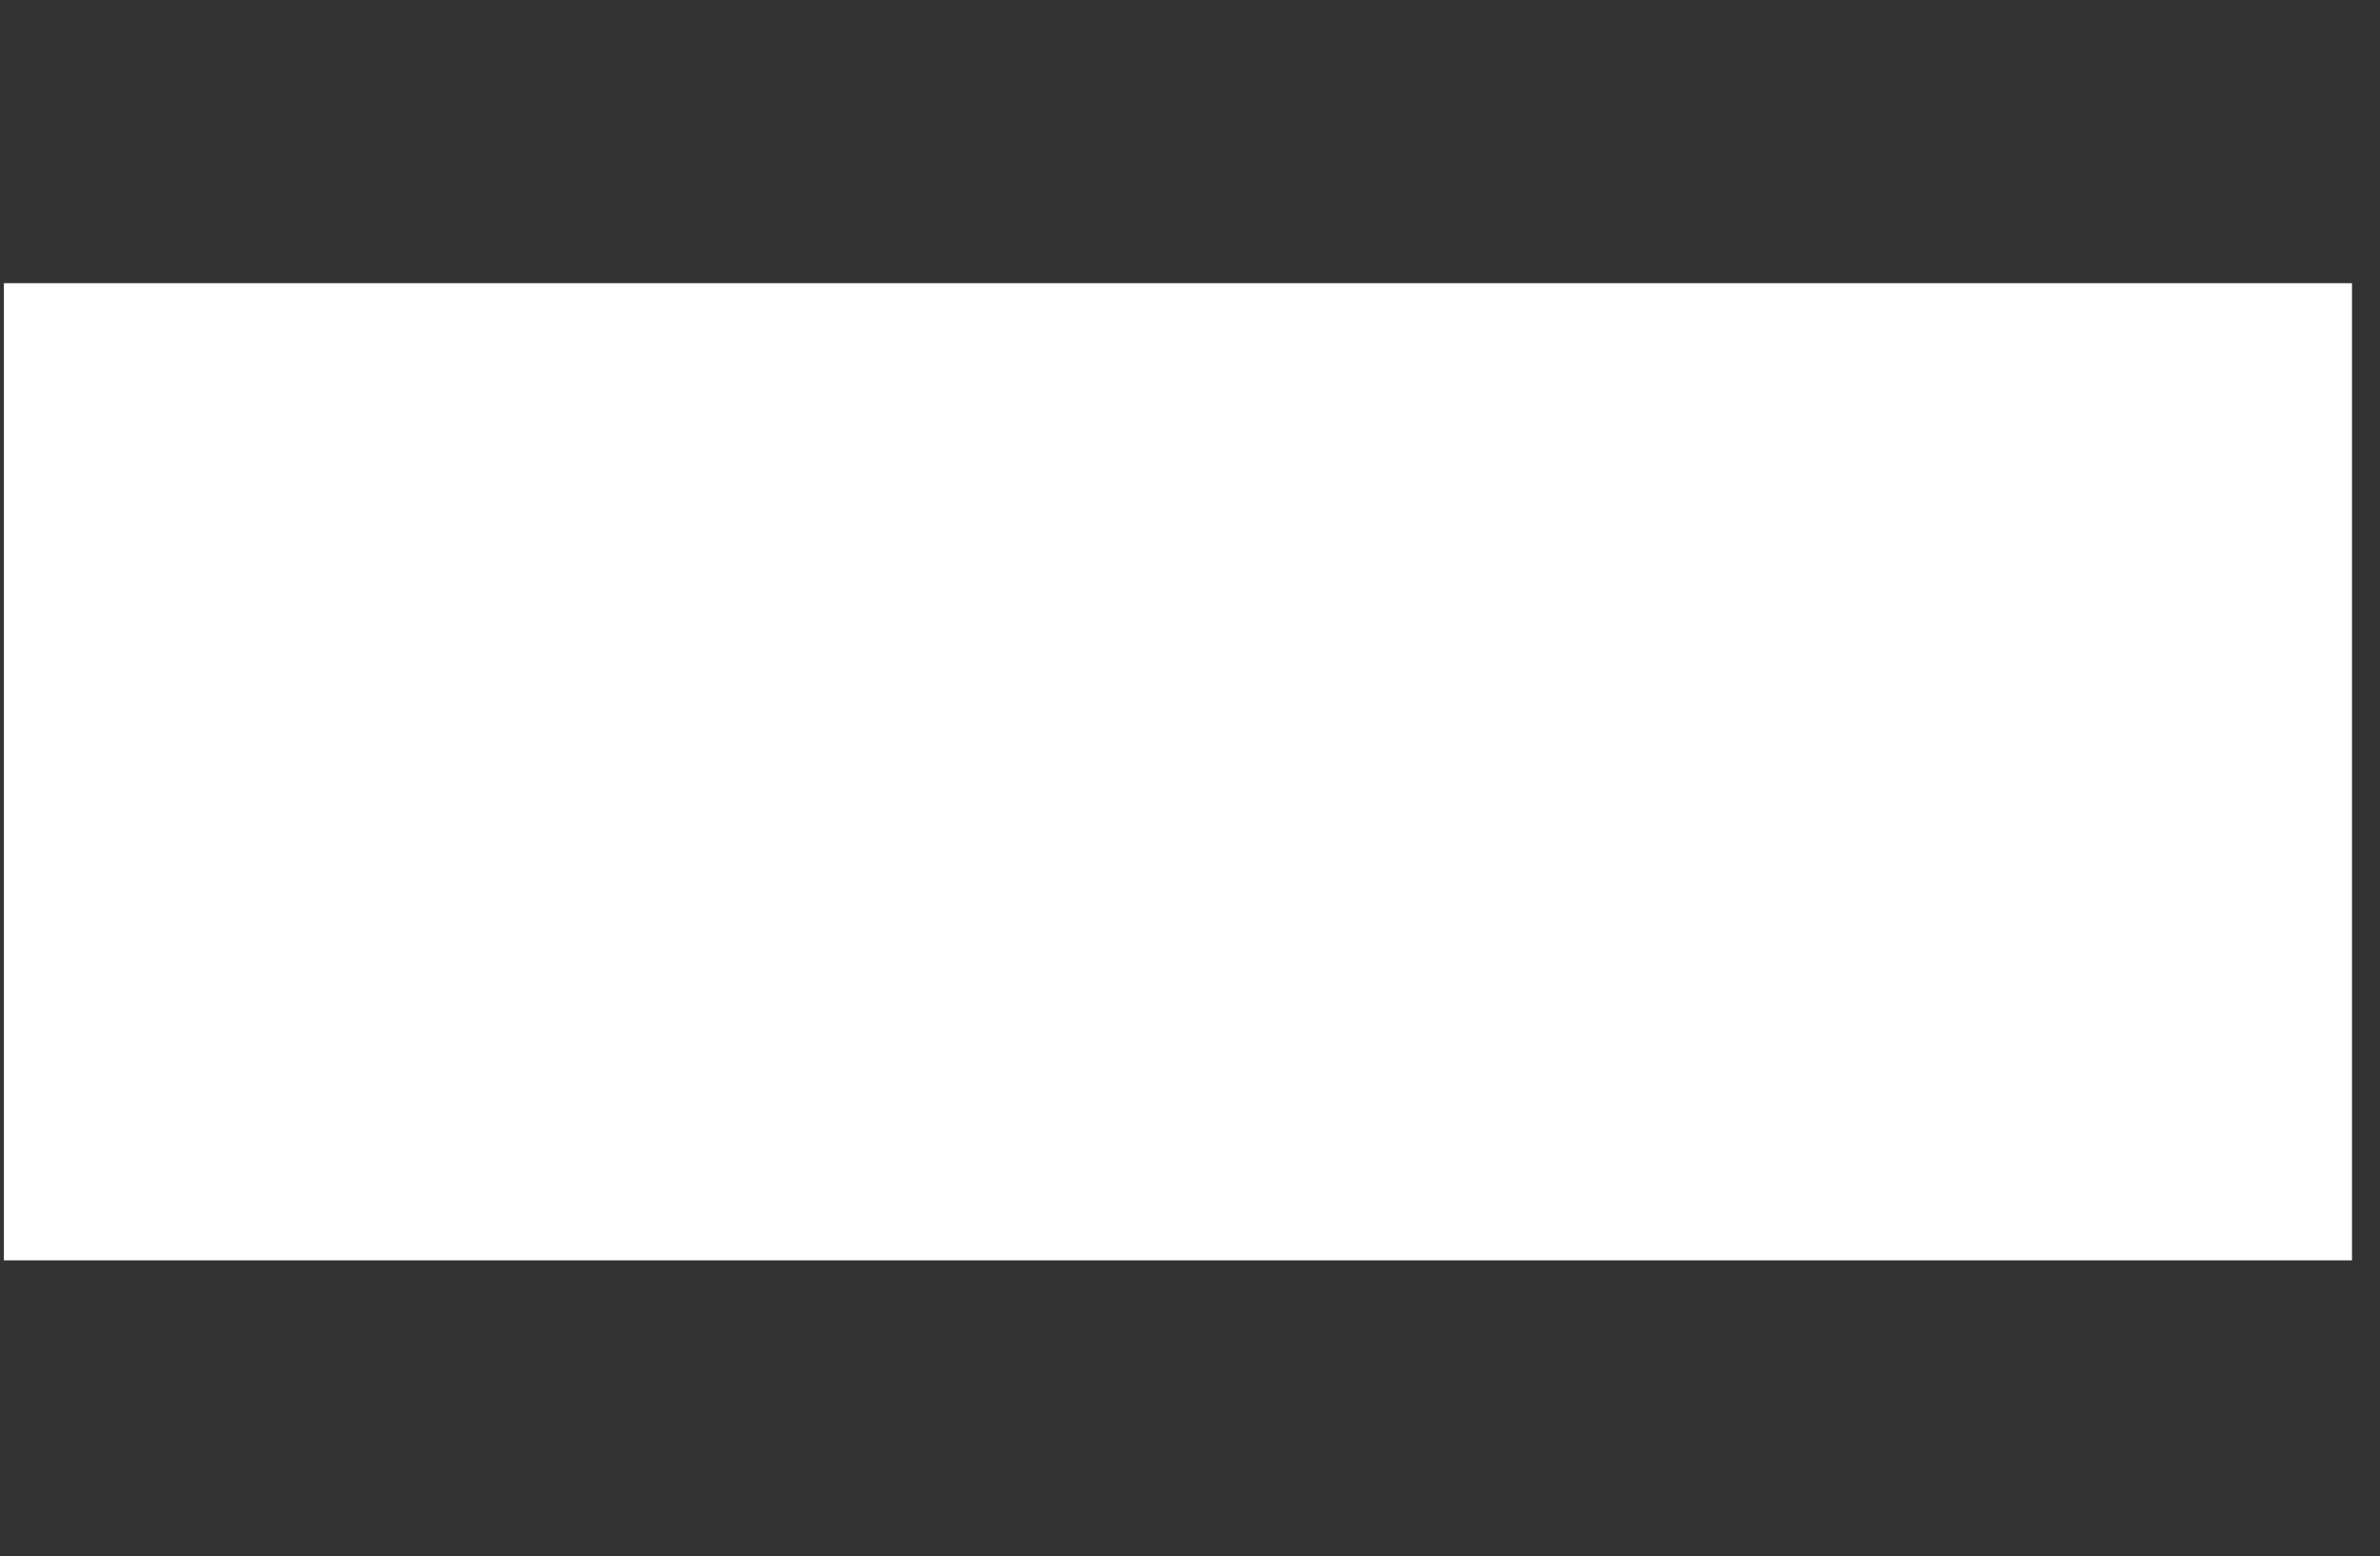 <?xml version="1.0" encoding="utf-8"?>
<!-- Generator: Adobe Illustrator 19.2.1, SVG Export Plug-In . SVG Version: 6.00 Build 0)  -->
<svg version="1.1" id="Layer_1" xmlns="http://www.w3.org/2000/svg" xmlns:xlink="http://www.w3.org/1999/xlink" x="0px" y="0px"
	 viewBox="0 0 612 400" style="enable-background:new 0 0 612 400;" xml:space="preserve">
<rect x="0" y="0" width="612" height="400" fill="#333333" stroke="none"/>
<style type="text/css">
	.st0{fill:#FFFFFF;}
</style>
<g>
	<rect x="1" y="72.8" class="st0" width="603.8" height="251.2"/>
	<path class="st0" d="M414.3,195.6h9.4c2.4,0,4.3,1.9,4.4,4.2C430,217.9,445.4,232,464,232c20,0,36.1-16.2,36.1-36.1
		c0-19.8-16.3-35.8-36-36.1v5.9c0,2.7-1.9,3.9-4.2,2.7L429.8,153c-2.3-1.2-2.3-3.1,0-4.3l30.1-15.4c2.3-1.2,4.2,0,4.2,2.7v5.9
		c29.7,0.3,54.1,24.4,54.1,54.1c0,29.9-24.3,54.1-54.2,54.1c-28.6,0-52.1-22.2-54.1-50.3C409.9,197.5,411.9,195.6,414.3,195.6z"/>
</g>
</svg>
